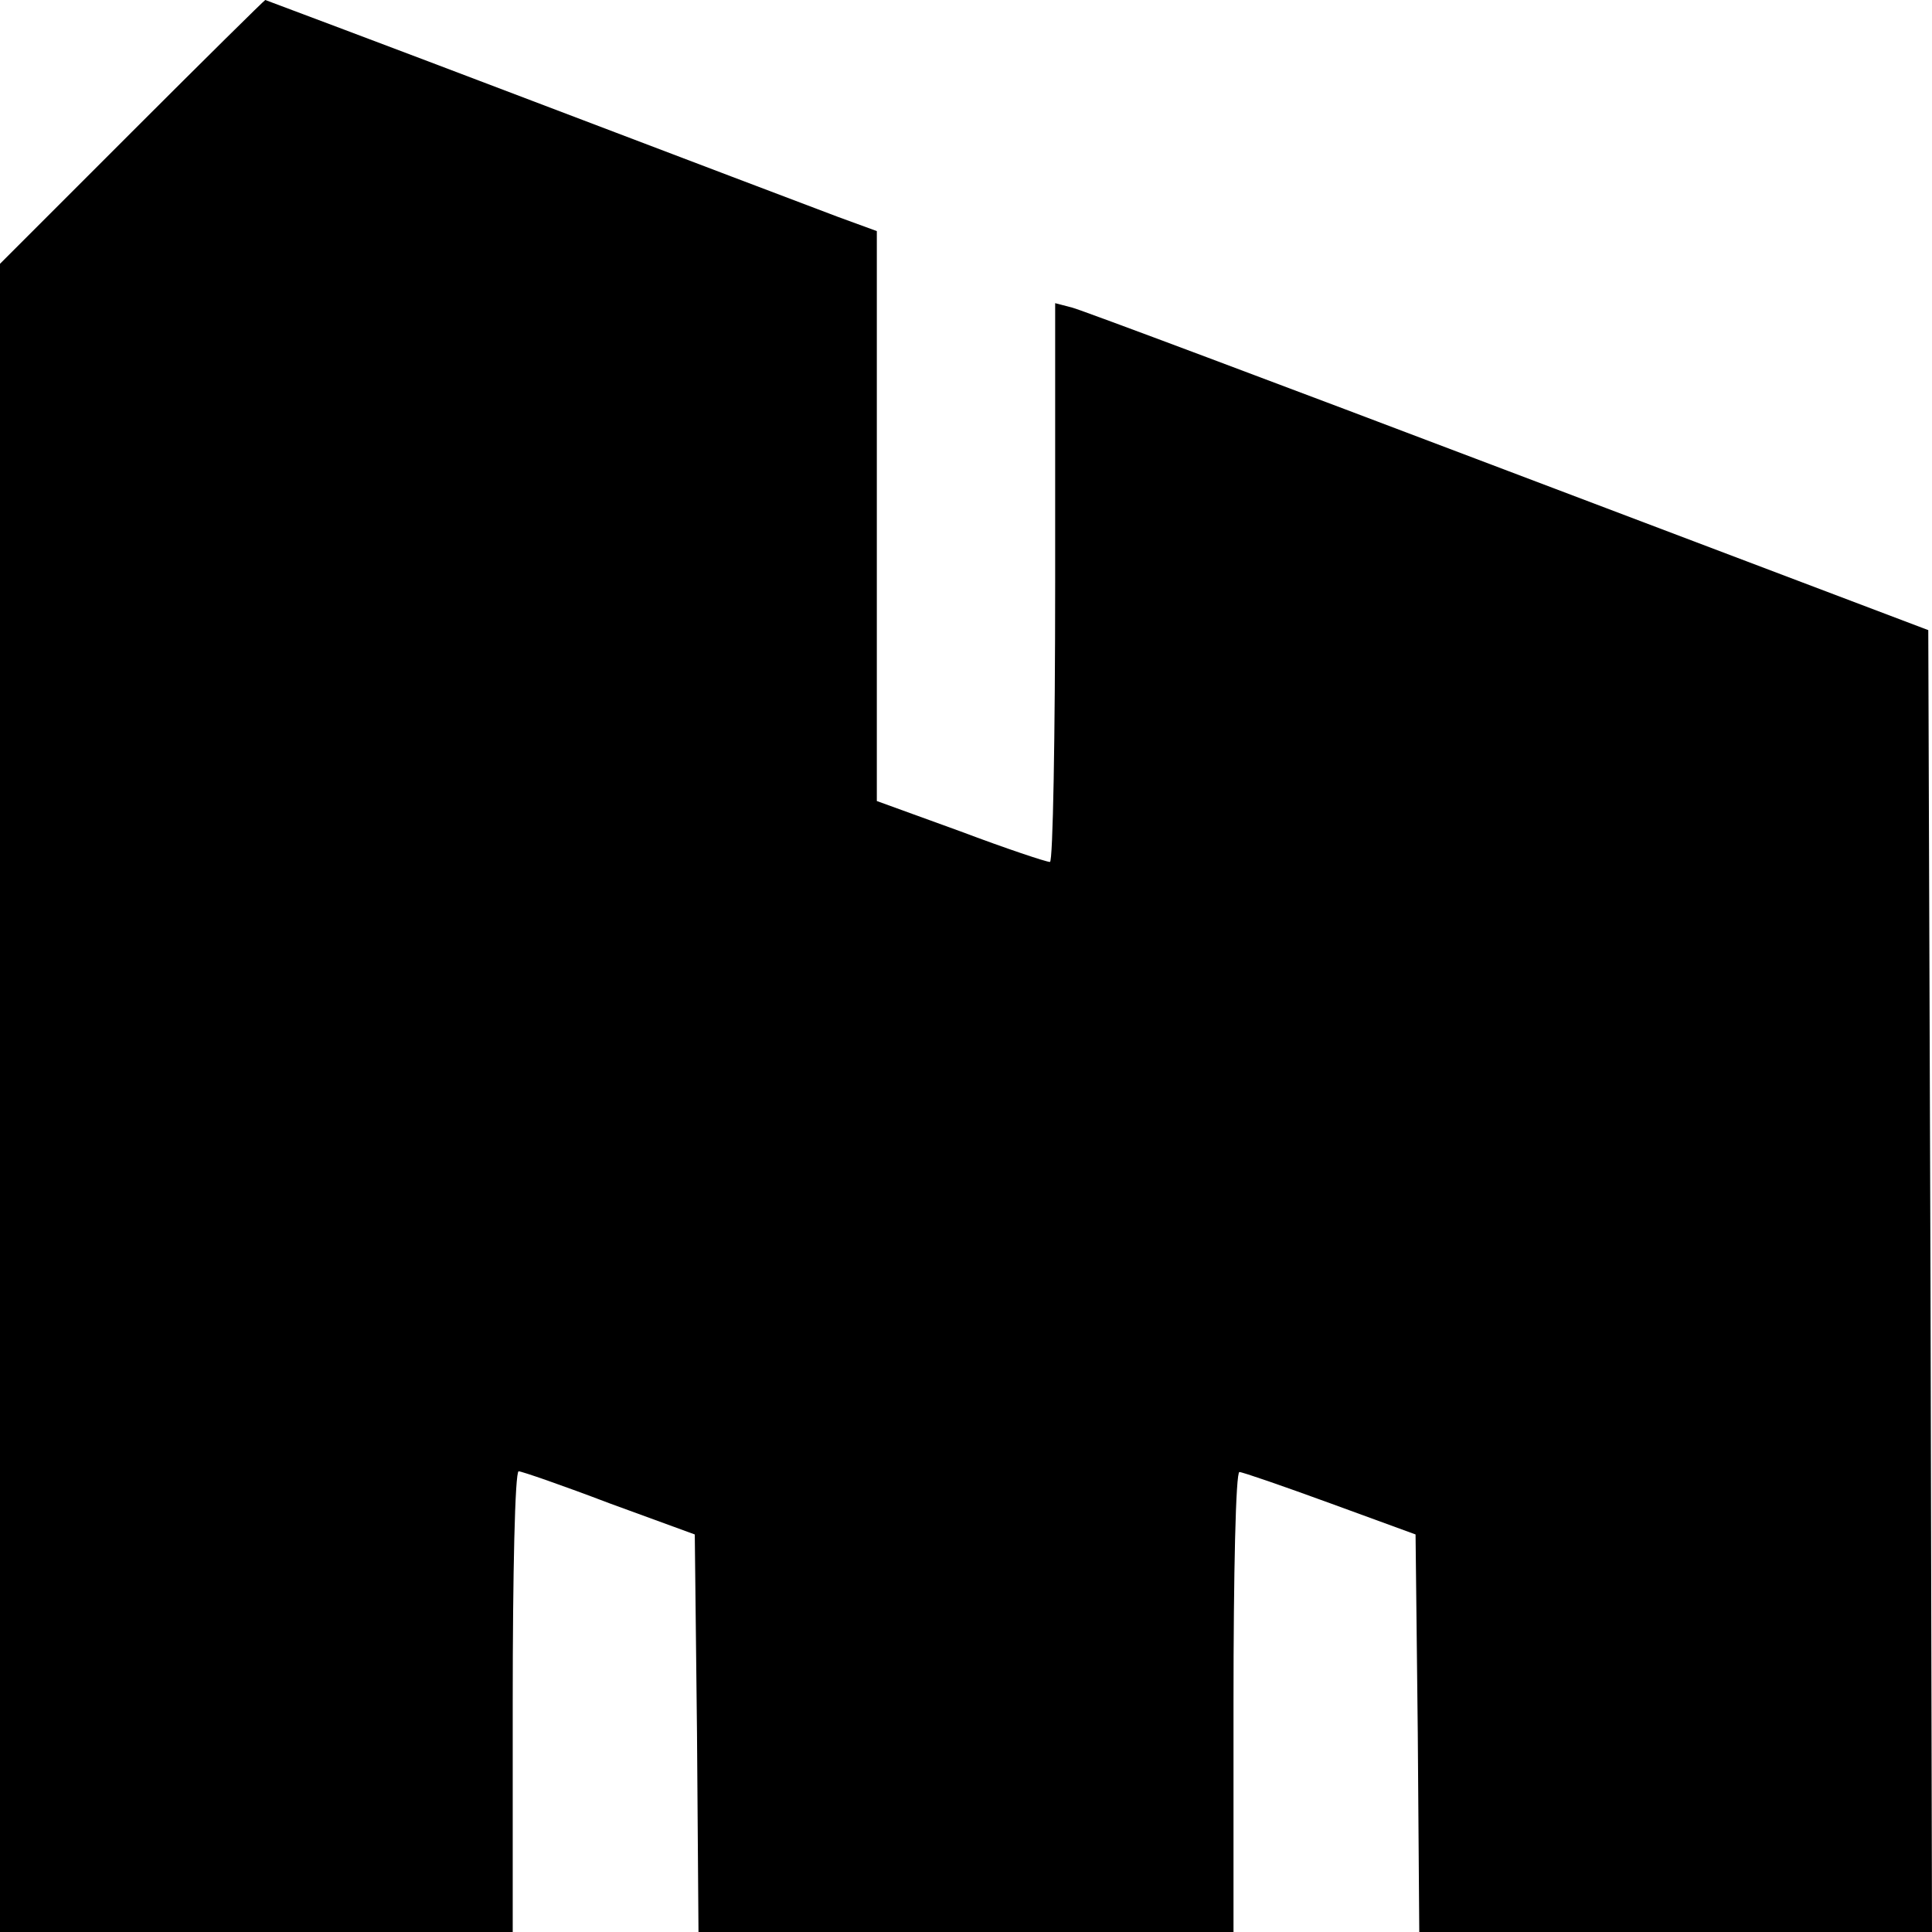 <?xml version="1.0" standalone="no"?>
<!DOCTYPE svg PUBLIC "-//W3C//DTD SVG 20010904//EN"
 "http://www.w3.org/TR/2001/REC-SVG-20010904/DTD/svg10.dtd">
<svg version="1.0" xmlns="http://www.w3.org/2000/svg"
 width="260pt" height="260pt" viewBox="0 0 260 260"
 preserveAspectRatio="xMidYMid meet">
<g transform="translate(0,260) scale(0.1,-0.1)"
fill="#000000" stroke="none">
<path d="M177 2422 l-177 -177 0 -1123 0 -1122 345 0 345 0 0 310 c0 171 3
310 8 310 4 0 59 -19 122 -43 l115 -42 3 -268 2 -267 360 0 360 0 0 310 c0
171 3 310 8 309 4 0 59 -19 122 -42 l115 -42 3 -268 2 -267 345 0 345 0 -2
876 -3 876 -565 214 c-311 118 -575 217 -587 220 l-23 6 0 -376 c0 -207 -3
-376 -7 -376 -5 0 -59 18 -120 41 l-113 41 0 383 0 384 -52 19 c-29 11 -214
81 -411 156 -197 75 -360 136 -360 136 -1 0 -82 -80 -180 -178z"/>
</g>
</svg>
